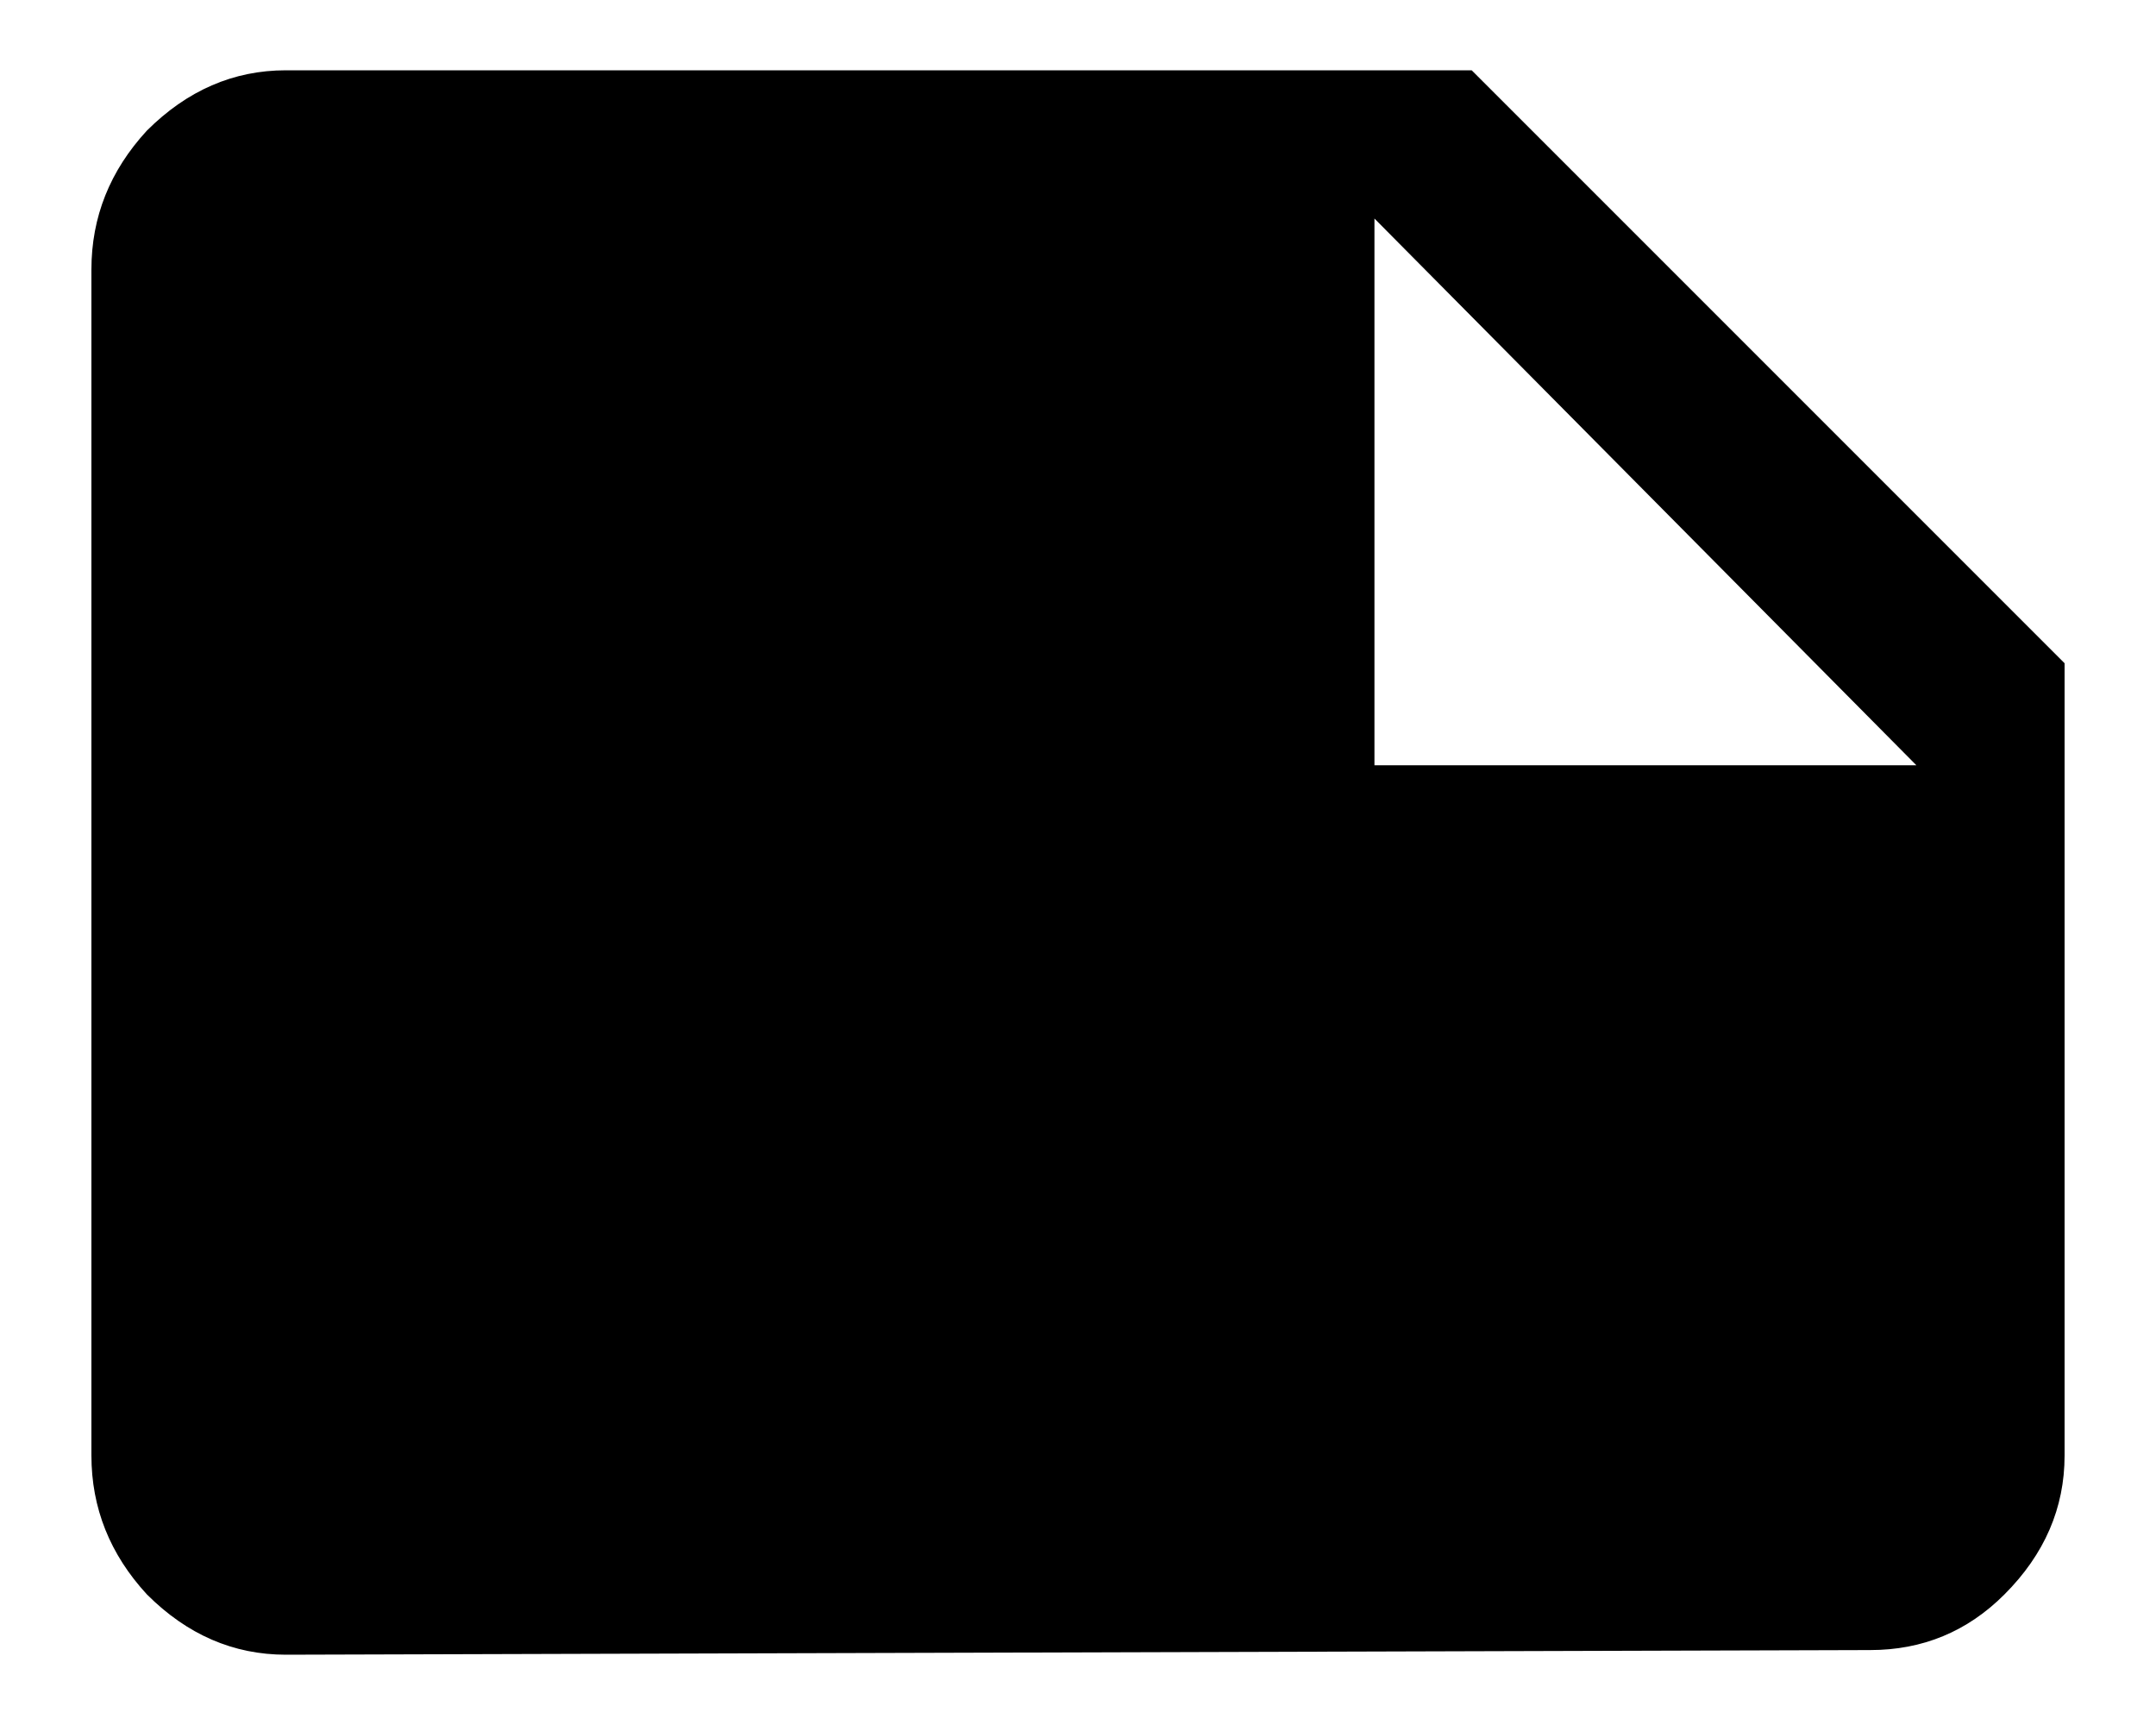 <svg width="20" height="16" viewBox="0 0 20 16" fill="none" xmlns="http://www.w3.org/2000/svg">
  <path
    d="M12.75 2.027V7.098H17.777L12.75 2.027ZM19.152 6.152V13.5C19.152 13.987 18.966 14.417 18.594 14.789C18.25 15.133 17.835 15.305 17.348 15.305L2.652 15.348C2.165 15.348 1.736 15.162 1.363 14.789C1.02 14.417 0.848 13.987 0.848 13.5V2.5C0.848 2.013 1.02 1.583 1.363 1.211C1.736 0.839 2.165 0.652 2.652 0.652H13.652L19.152 6.152Z"
    fill="currentColor" />
</svg>